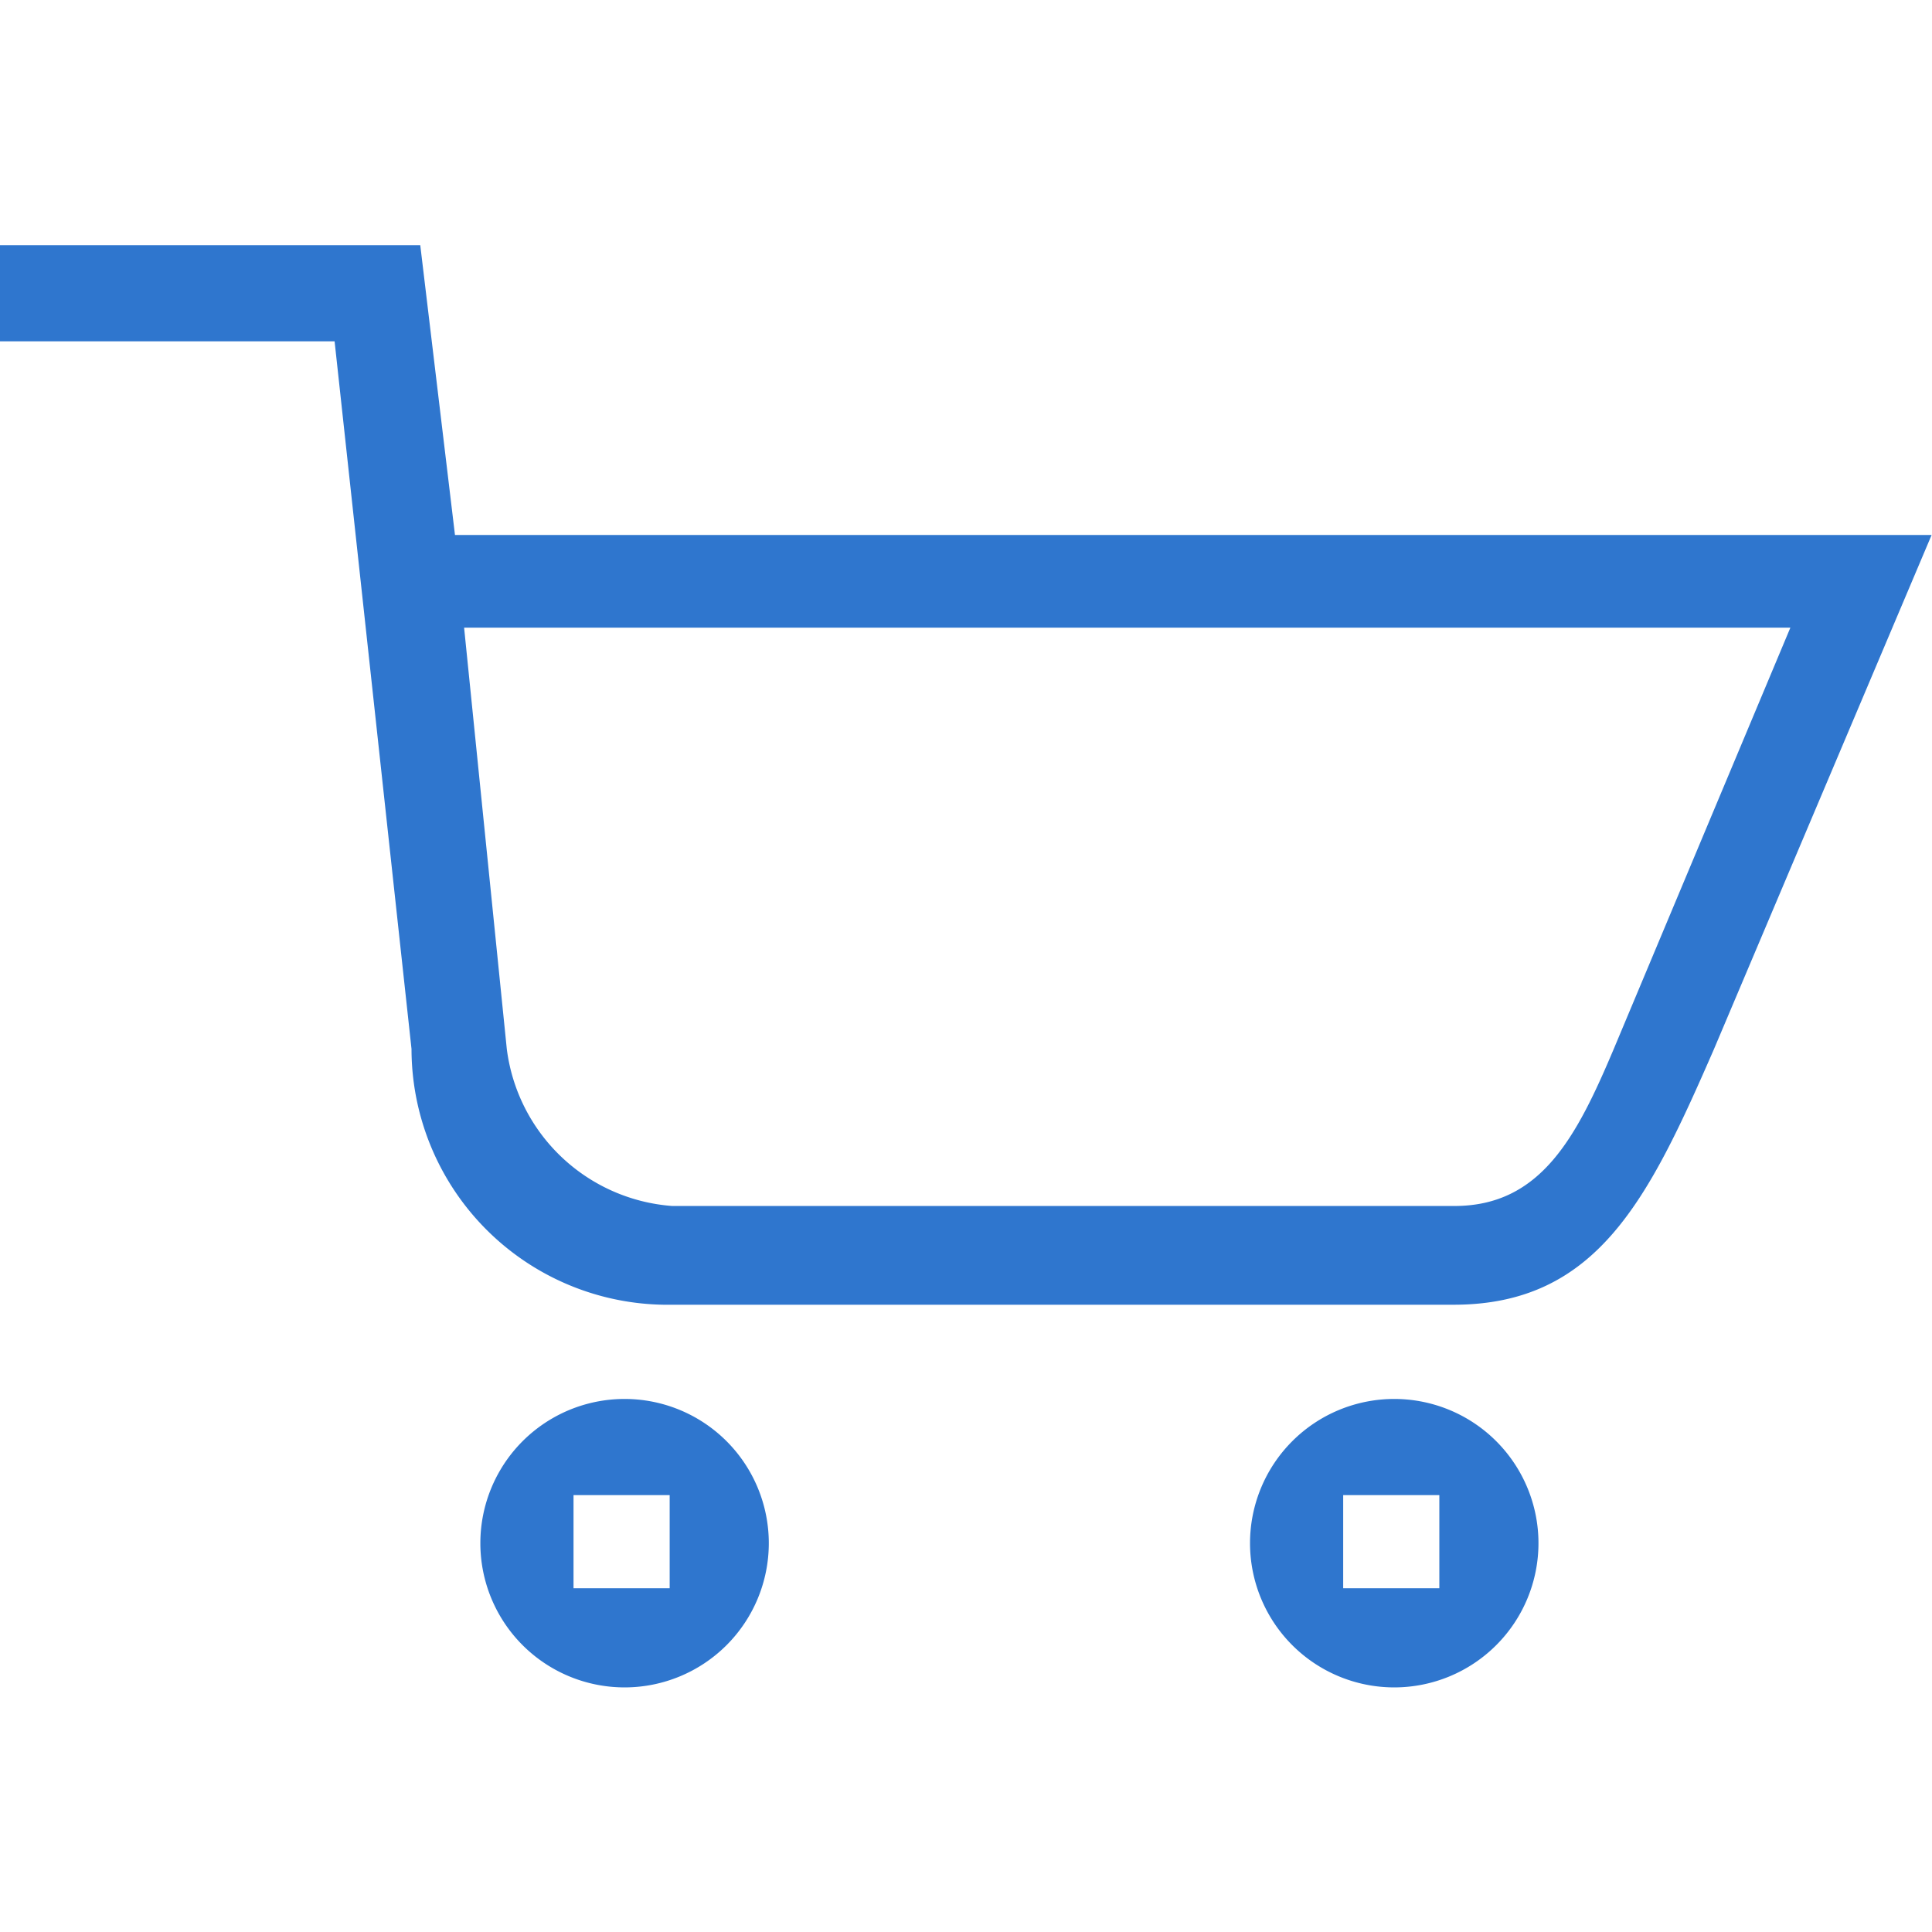 <?xml version="1.0" encoding="utf-8"?><!-- Uploaded to: SVG Repo, www.svgrepo.com, Generator: SVG Repo Mixer Tools -->
<svg width="800px" height="800px" viewBox="0 -2.55 20.094 20.094" xmlns="http://www.w3.org/2000/svg">
  <path id="Path_15" data-name="Path 15" d="M518.8,829.36c-.678,1.556-1.213,2.66-2.709,2.66h-8.128a2.664,2.664,0,0,1-2.71-2.66l-.8-7.36h-3.484v-1h4.375l.361,3.014h15.358Zm-12.556,0a1.874,1.874,0,0,0,1.72,1.633H516.1c.9,0,1.271-.72,1.657-1.633l1.837-4.382H505.8Zm1.225,3.64a1.5,1.5,0,1,1-1.5,1.5A1.5,1.5,0,0,1,507.474,833Zm-.531,1.969h1V834h-1ZM515.474,833a1.5,1.5,0,1,1-1.5,1.5A1.5,1.5,0,0,1,515.474,833Zm-.531,1.969h1V834h-1Z" transform="translate(-500.973 -821)" fill="rgb(47, 118, 206)"/>
</svg>